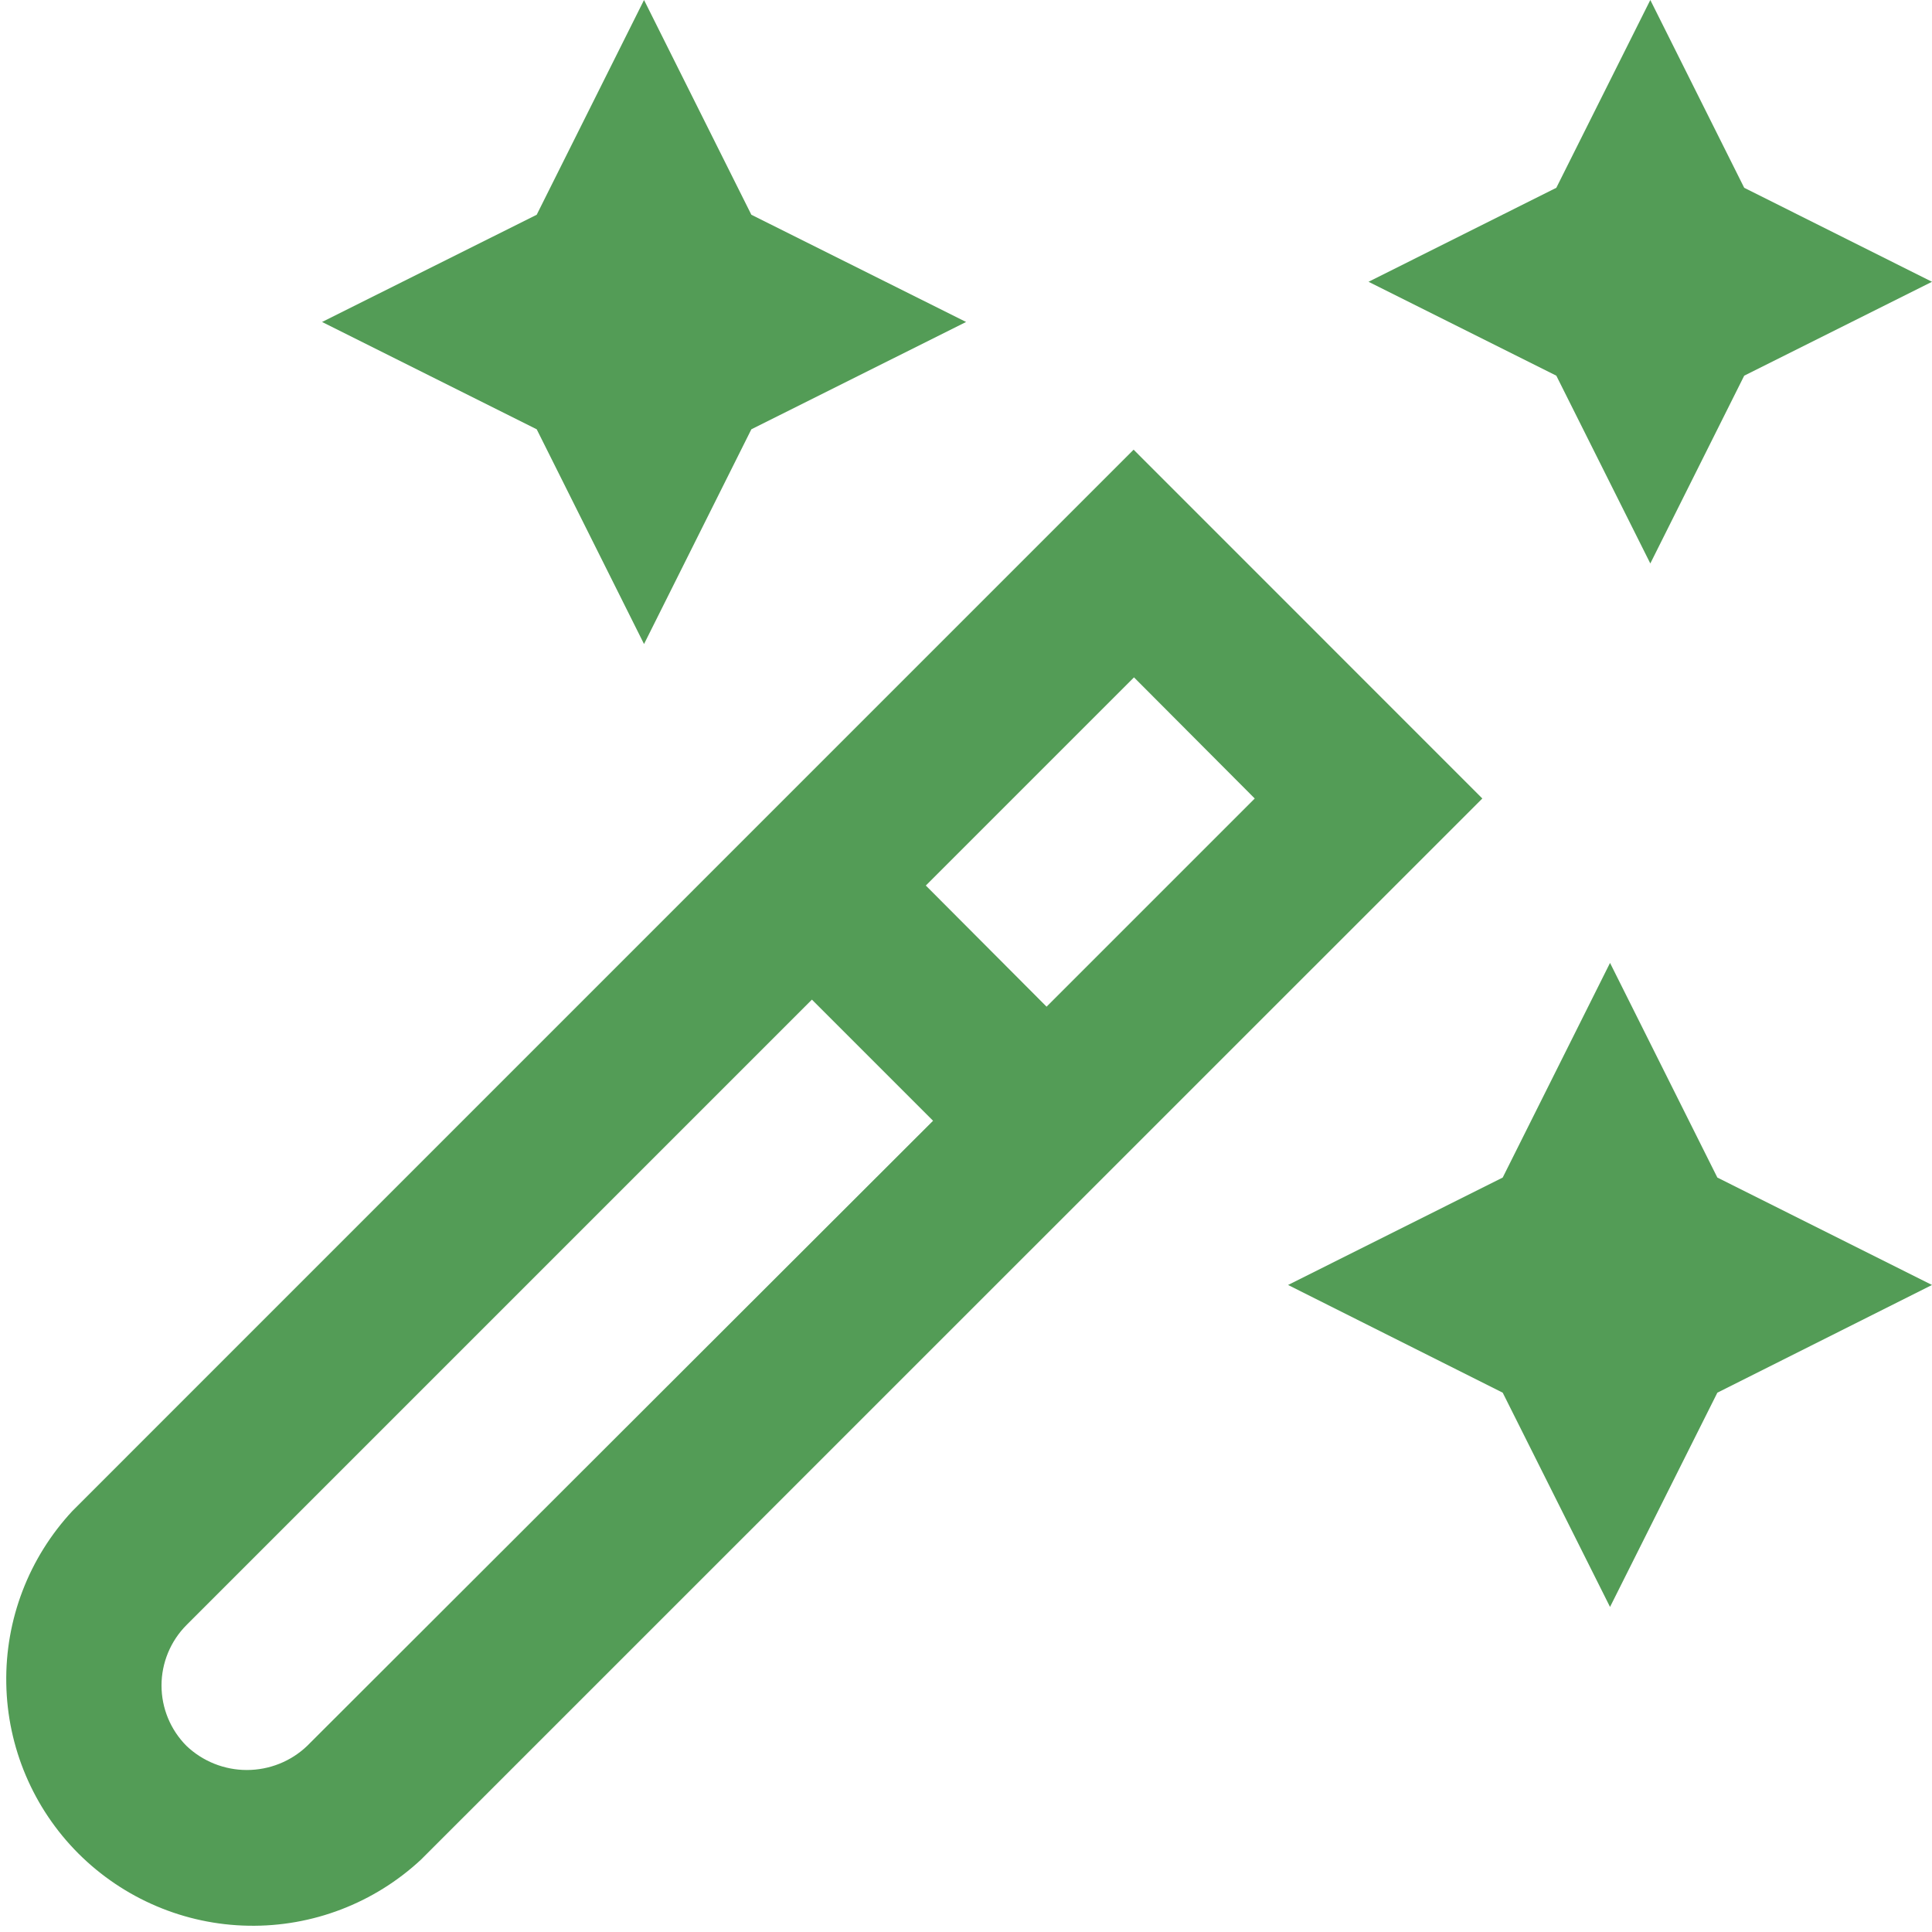 <svg width="20" height="20" viewBox="0 0 20 20" fill="none" xmlns="http://www.w3.org/2000/svg">
<path d="M11.735 4.655L0.75 15.641C0.299 16.125 0.053 16.765 0.065 17.427C0.076 18.088 0.344 18.72 0.812 19.188C1.28 19.655 1.911 19.924 2.573 19.935C3.234 19.947 3.875 19.701 4.359 19.25L15.345 8.266L11.735 4.655ZM12.989 8.266L10.834 10.421L9.584 9.167L11.739 7.012L12.989 8.266ZM3.18 18.073C3.012 18.234 2.788 18.323 2.555 18.323C2.323 18.323 2.099 18.234 1.93 18.073C1.765 17.907 1.672 17.683 1.672 17.448C1.672 17.214 1.765 16.989 1.93 16.823L8.405 10.348L9.659 11.602L3.18 18.073ZM17.778 12.19L20 13.302L17.778 14.417L16.667 16.635L15.556 14.417L13.334 13.302L15.556 12.19L16.667 9.968L17.778 12.19ZM5.556 4.444L3.334 3.333L5.556 2.223L6.667 0L7.778 2.223L10.001 3.333L7.778 4.444L6.667 6.667L5.556 4.444ZM16.111 3.889L14.167 2.917L16.111 1.944L17.084 0L18.056 1.944L20 2.917L18.056 3.889L17.084 5.833L16.111 3.889Z" fill="#539C56"/>
</svg>
